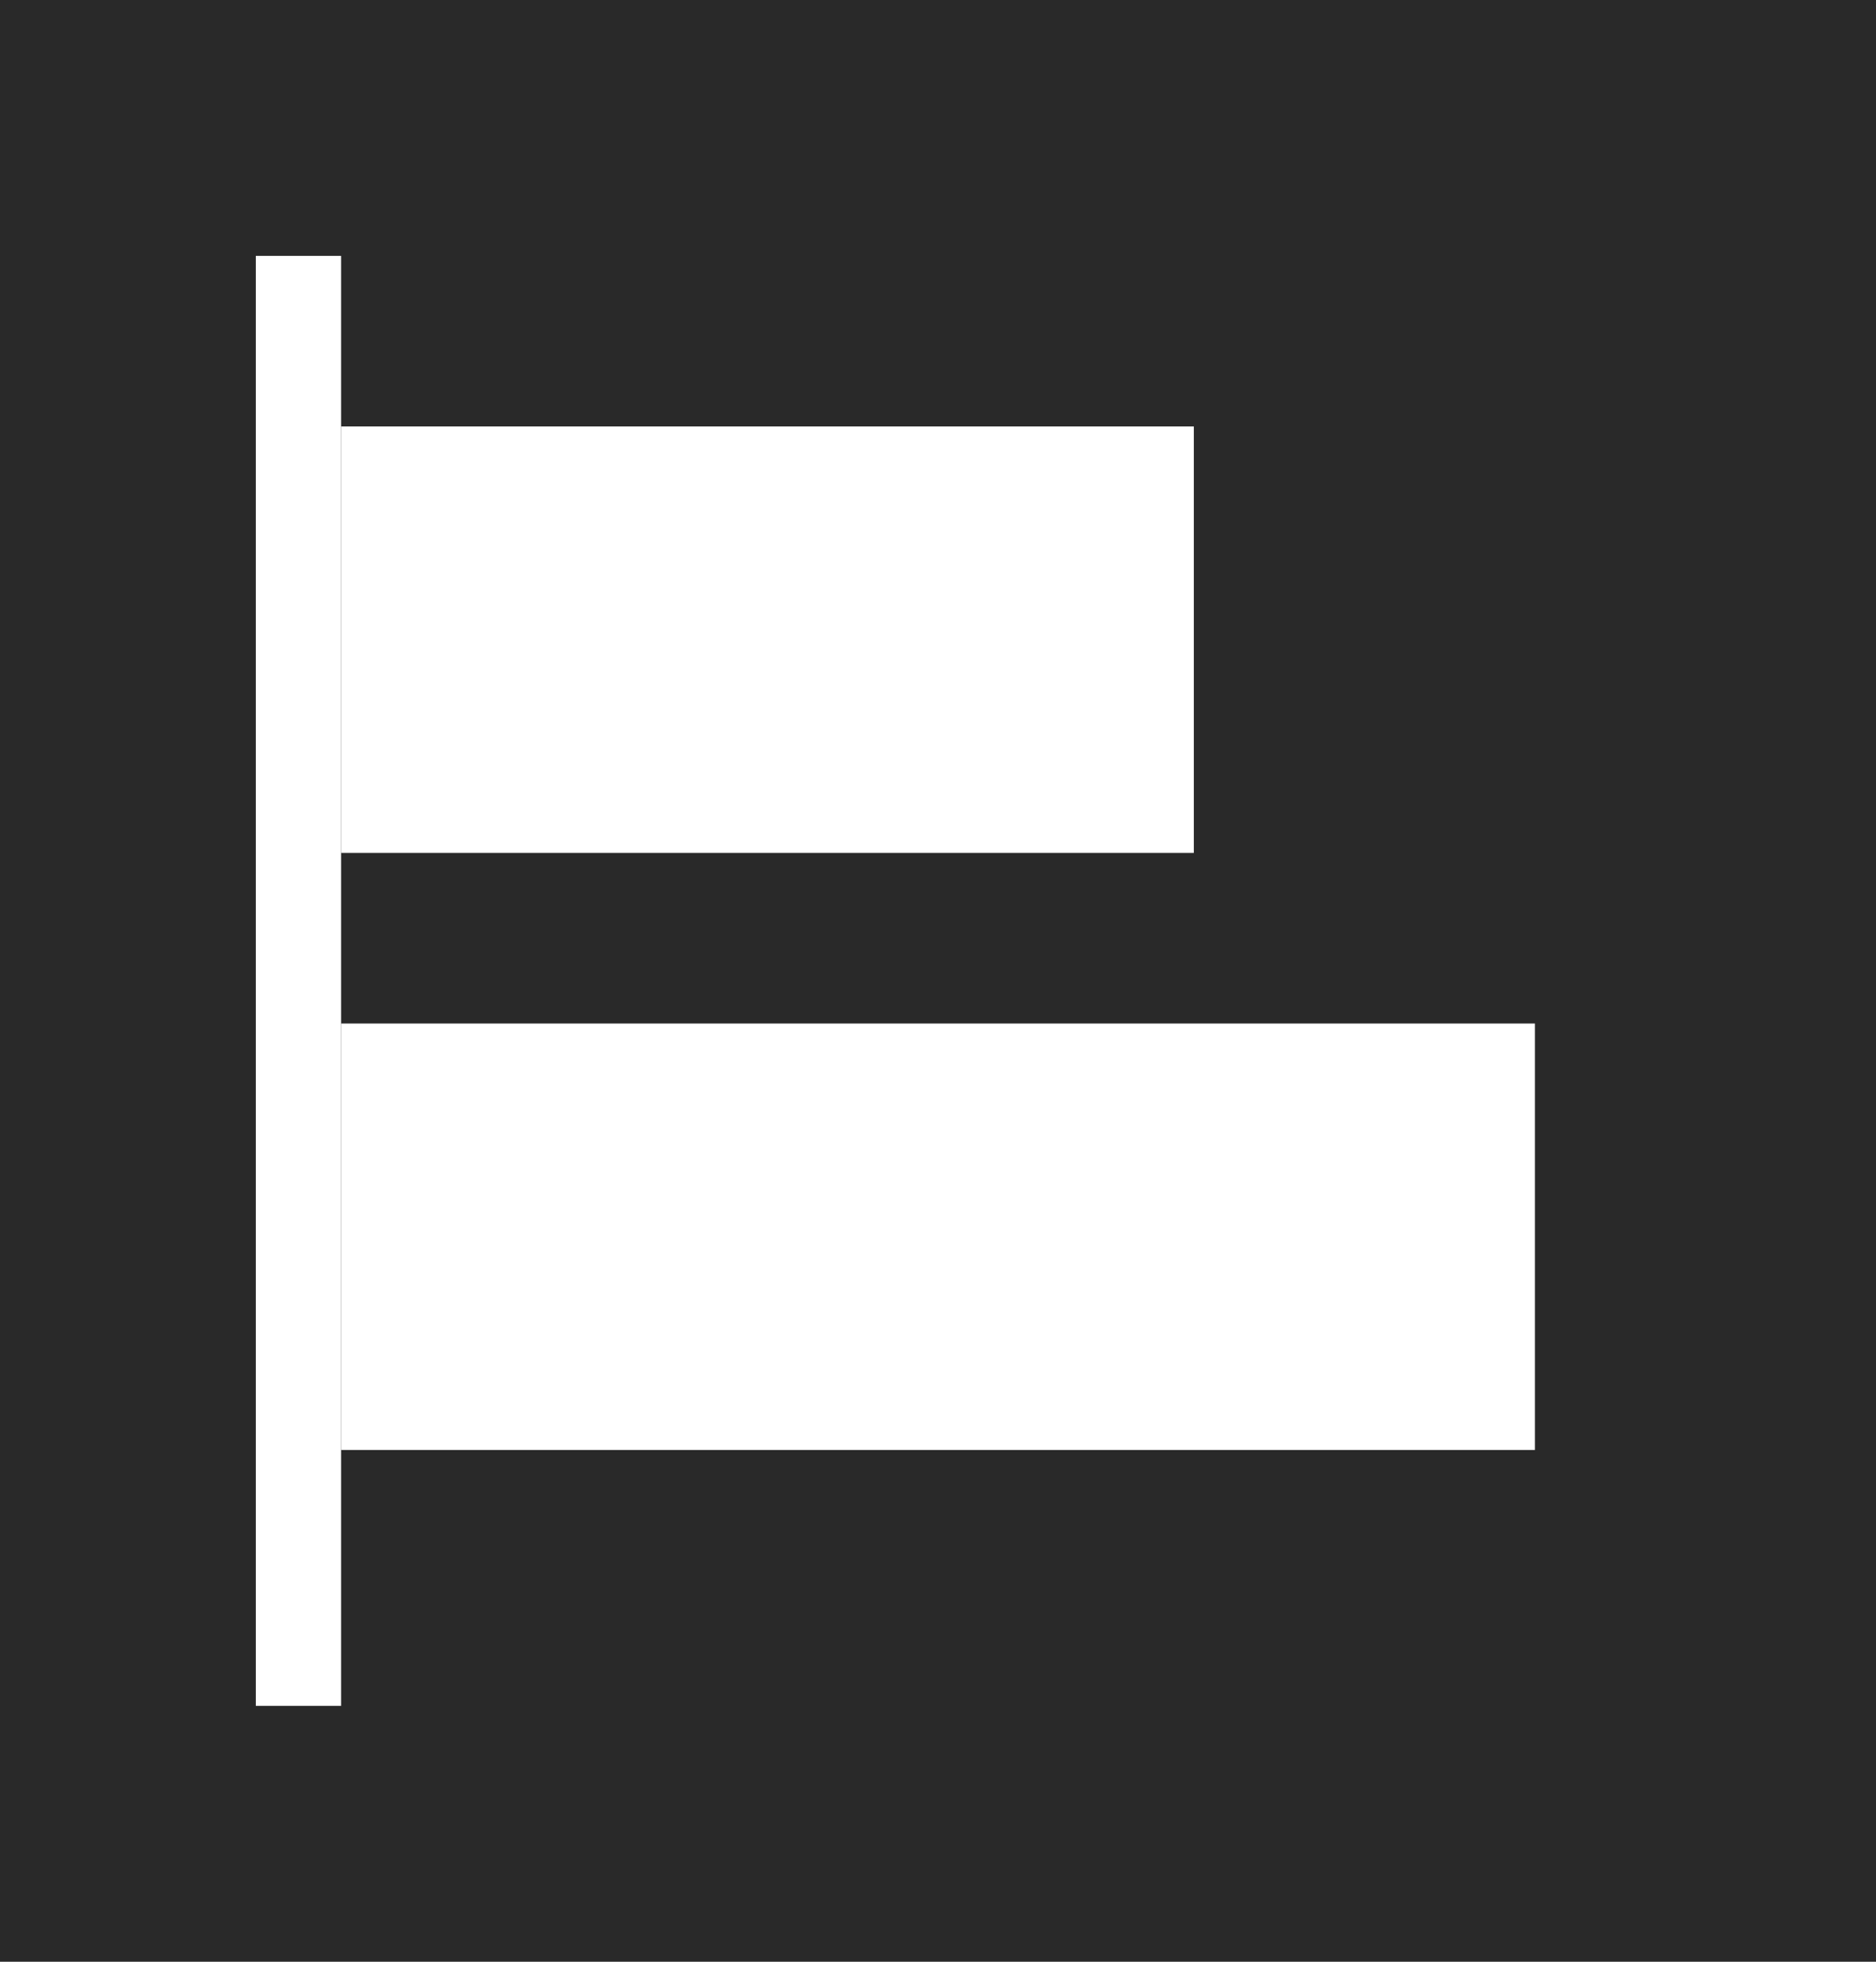 <svg width="22" height="23" viewBox="0 0 22 23" fill="none" xmlns="http://www.w3.org/2000/svg">
<rect width="22" height="23" fill="#292929"/>
<path d="M3.5 3.5V19.5" stroke="white" stroke-linecap="square"/>
<rect x="4" y="5" width="10" height="5" fill="white"/>
<rect x="4" y="12" width="14" height="5" fill="white"/>
</svg>
